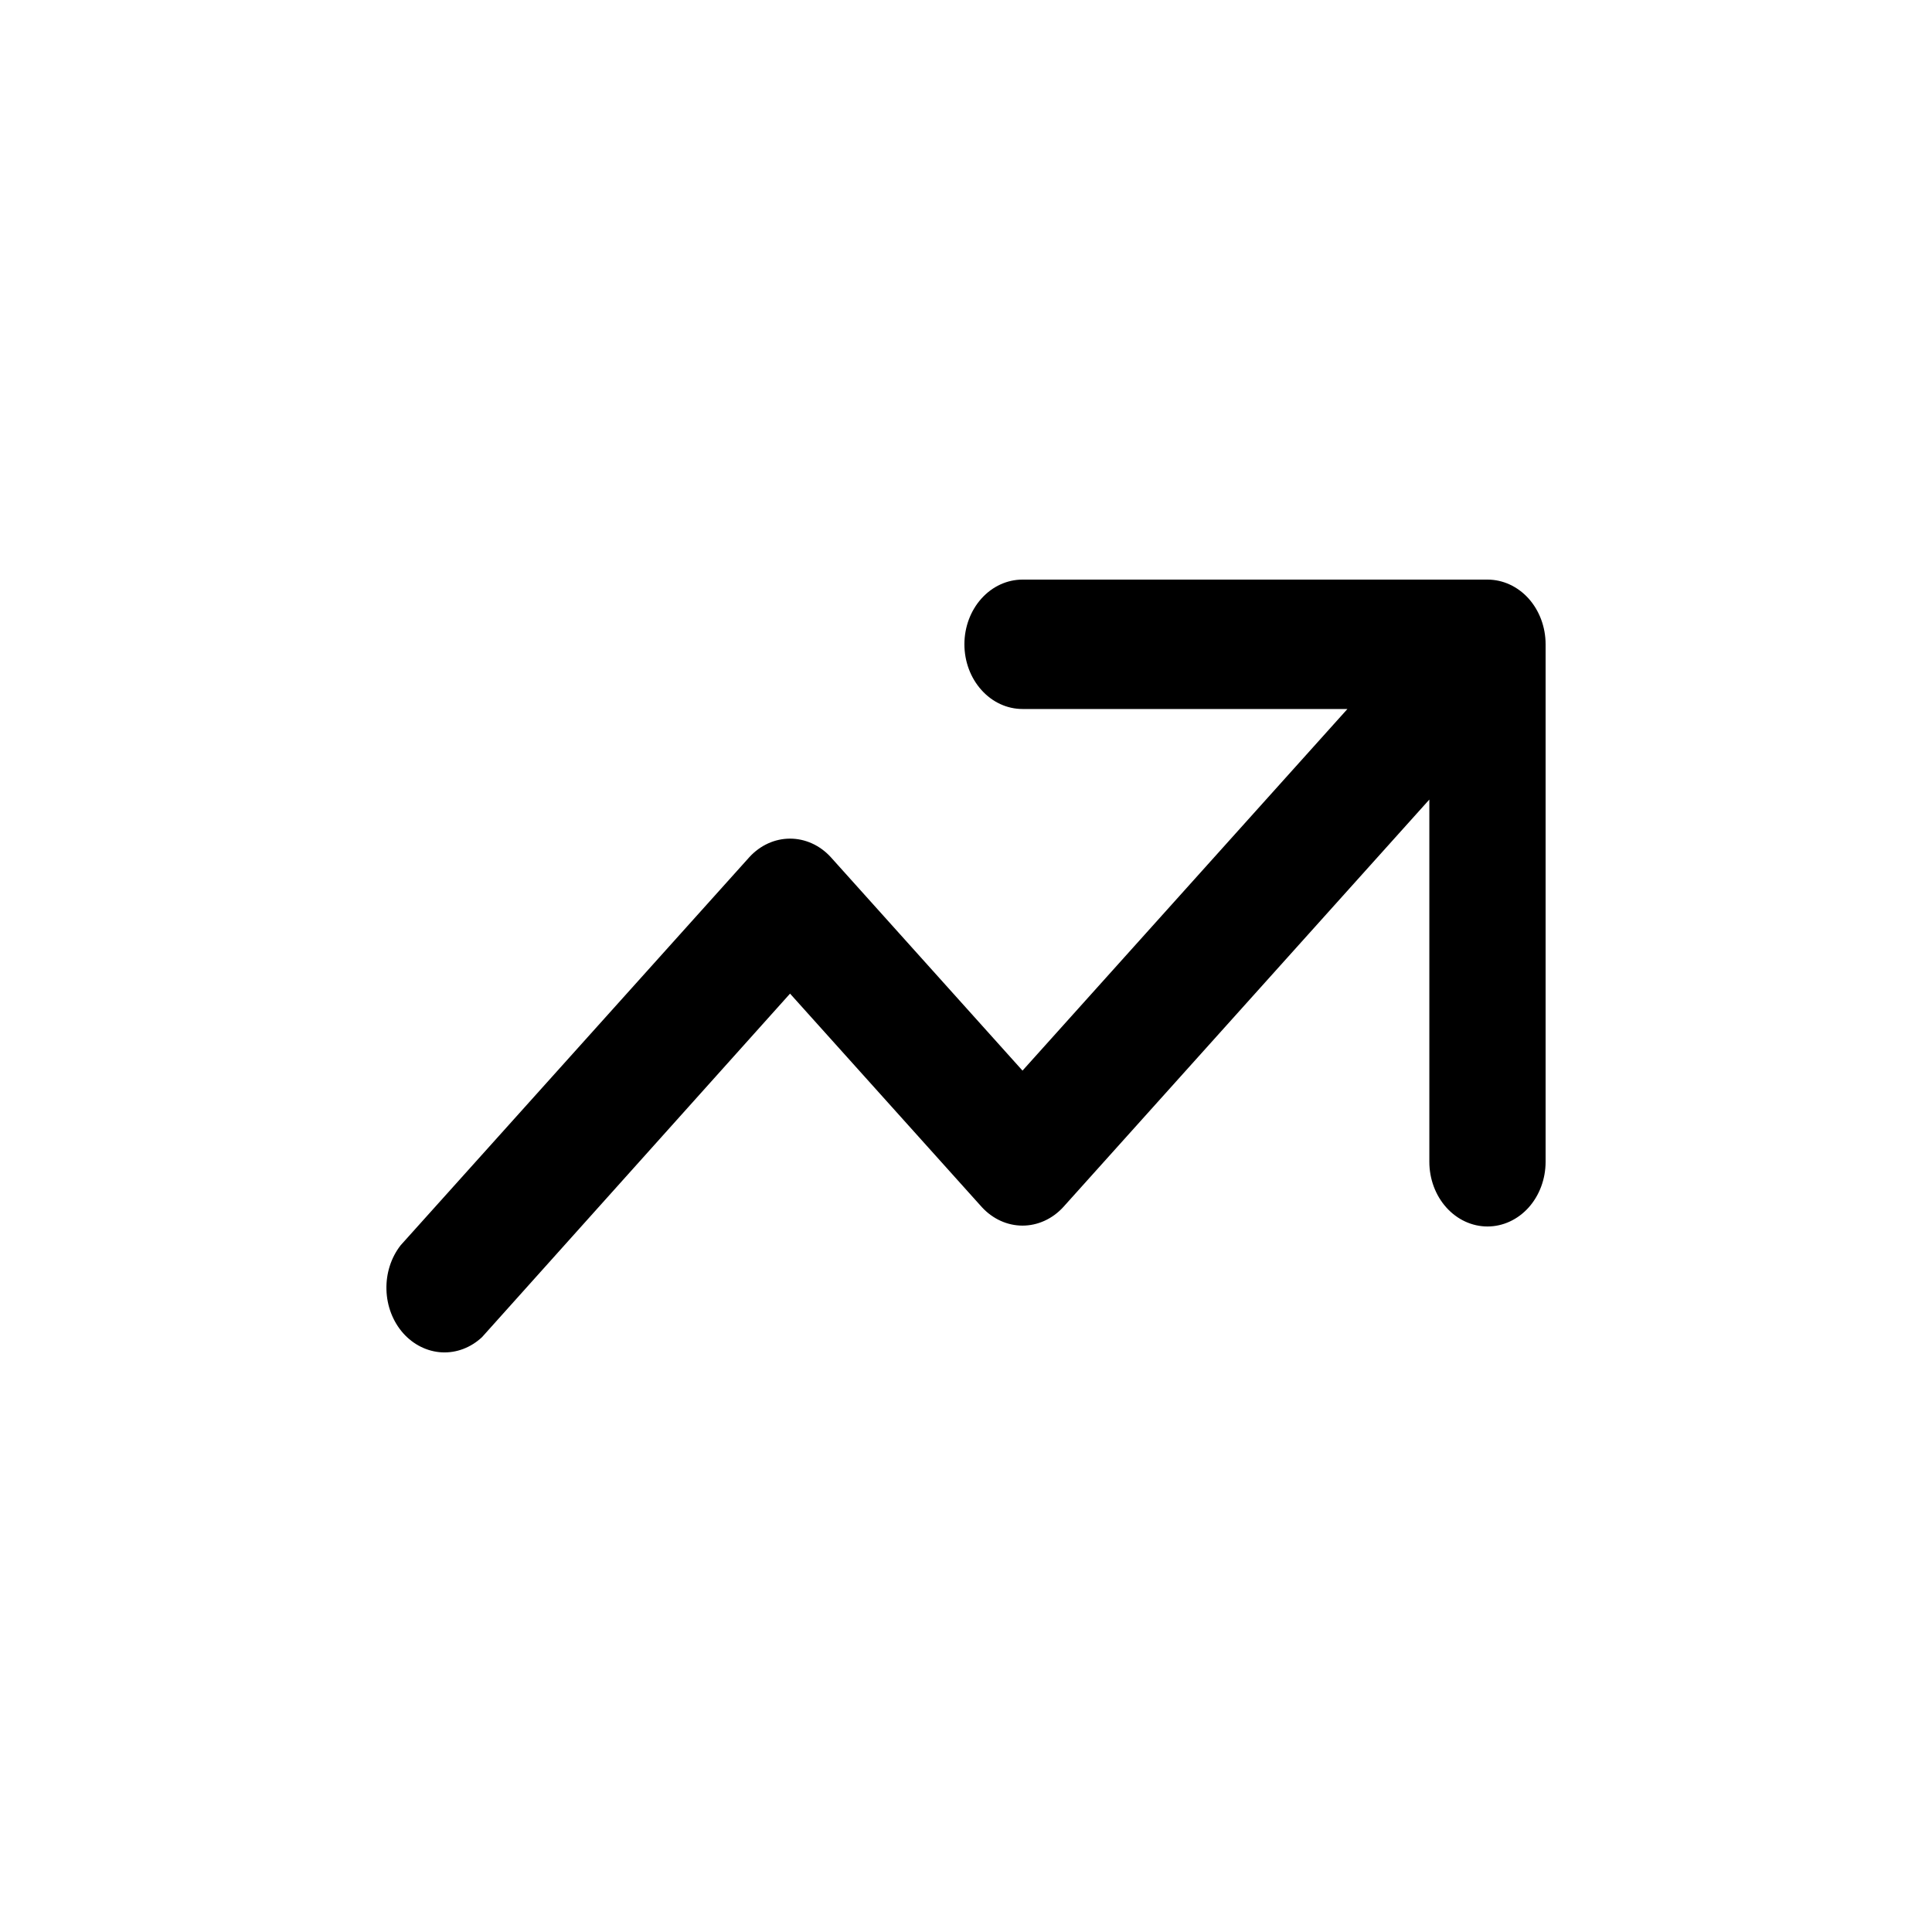 <svg width="40" height="40" viewBox="0 0 40 40" fill="none" xmlns="http://www.w3.org/2000/svg">
<path d="M29.593 24.054C29.593 24.409 29.72 24.75 29.946 25.001C30.172 25.252 30.478 25.393 30.797 25.393C31.116 25.393 31.422 25.252 31.648 25.001C31.873 24.75 32 24.409 32 24.054V13.339C32 12.984 31.873 12.643 31.648 12.392C31.422 12.141 31.116 12 30.797 12H21.17C20.851 12 20.545 12.141 20.32 12.392C20.094 12.643 19.967 12.984 19.967 13.339C19.967 13.695 20.094 14.035 20.32 14.286C20.545 14.538 20.851 14.679 21.17 14.679H27.897L21.17 22.166L17.2 17.746C16.975 17.5 16.672 17.363 16.357 17.363C16.042 17.363 15.74 17.5 15.515 17.746L8.295 25.782C8.096 26.037 7.991 26.365 8.001 26.703C8.01 27.04 8.134 27.361 8.346 27.601C8.559 27.841 8.846 27.983 9.149 27.999C9.451 28.014 9.748 27.901 9.98 27.684L16.357 20.572L20.328 24.992C20.553 25.237 20.855 25.375 21.17 25.375C21.485 25.375 21.788 25.237 22.013 24.992L29.593 16.554V24.054Z" fill="black"/>
</svg>
